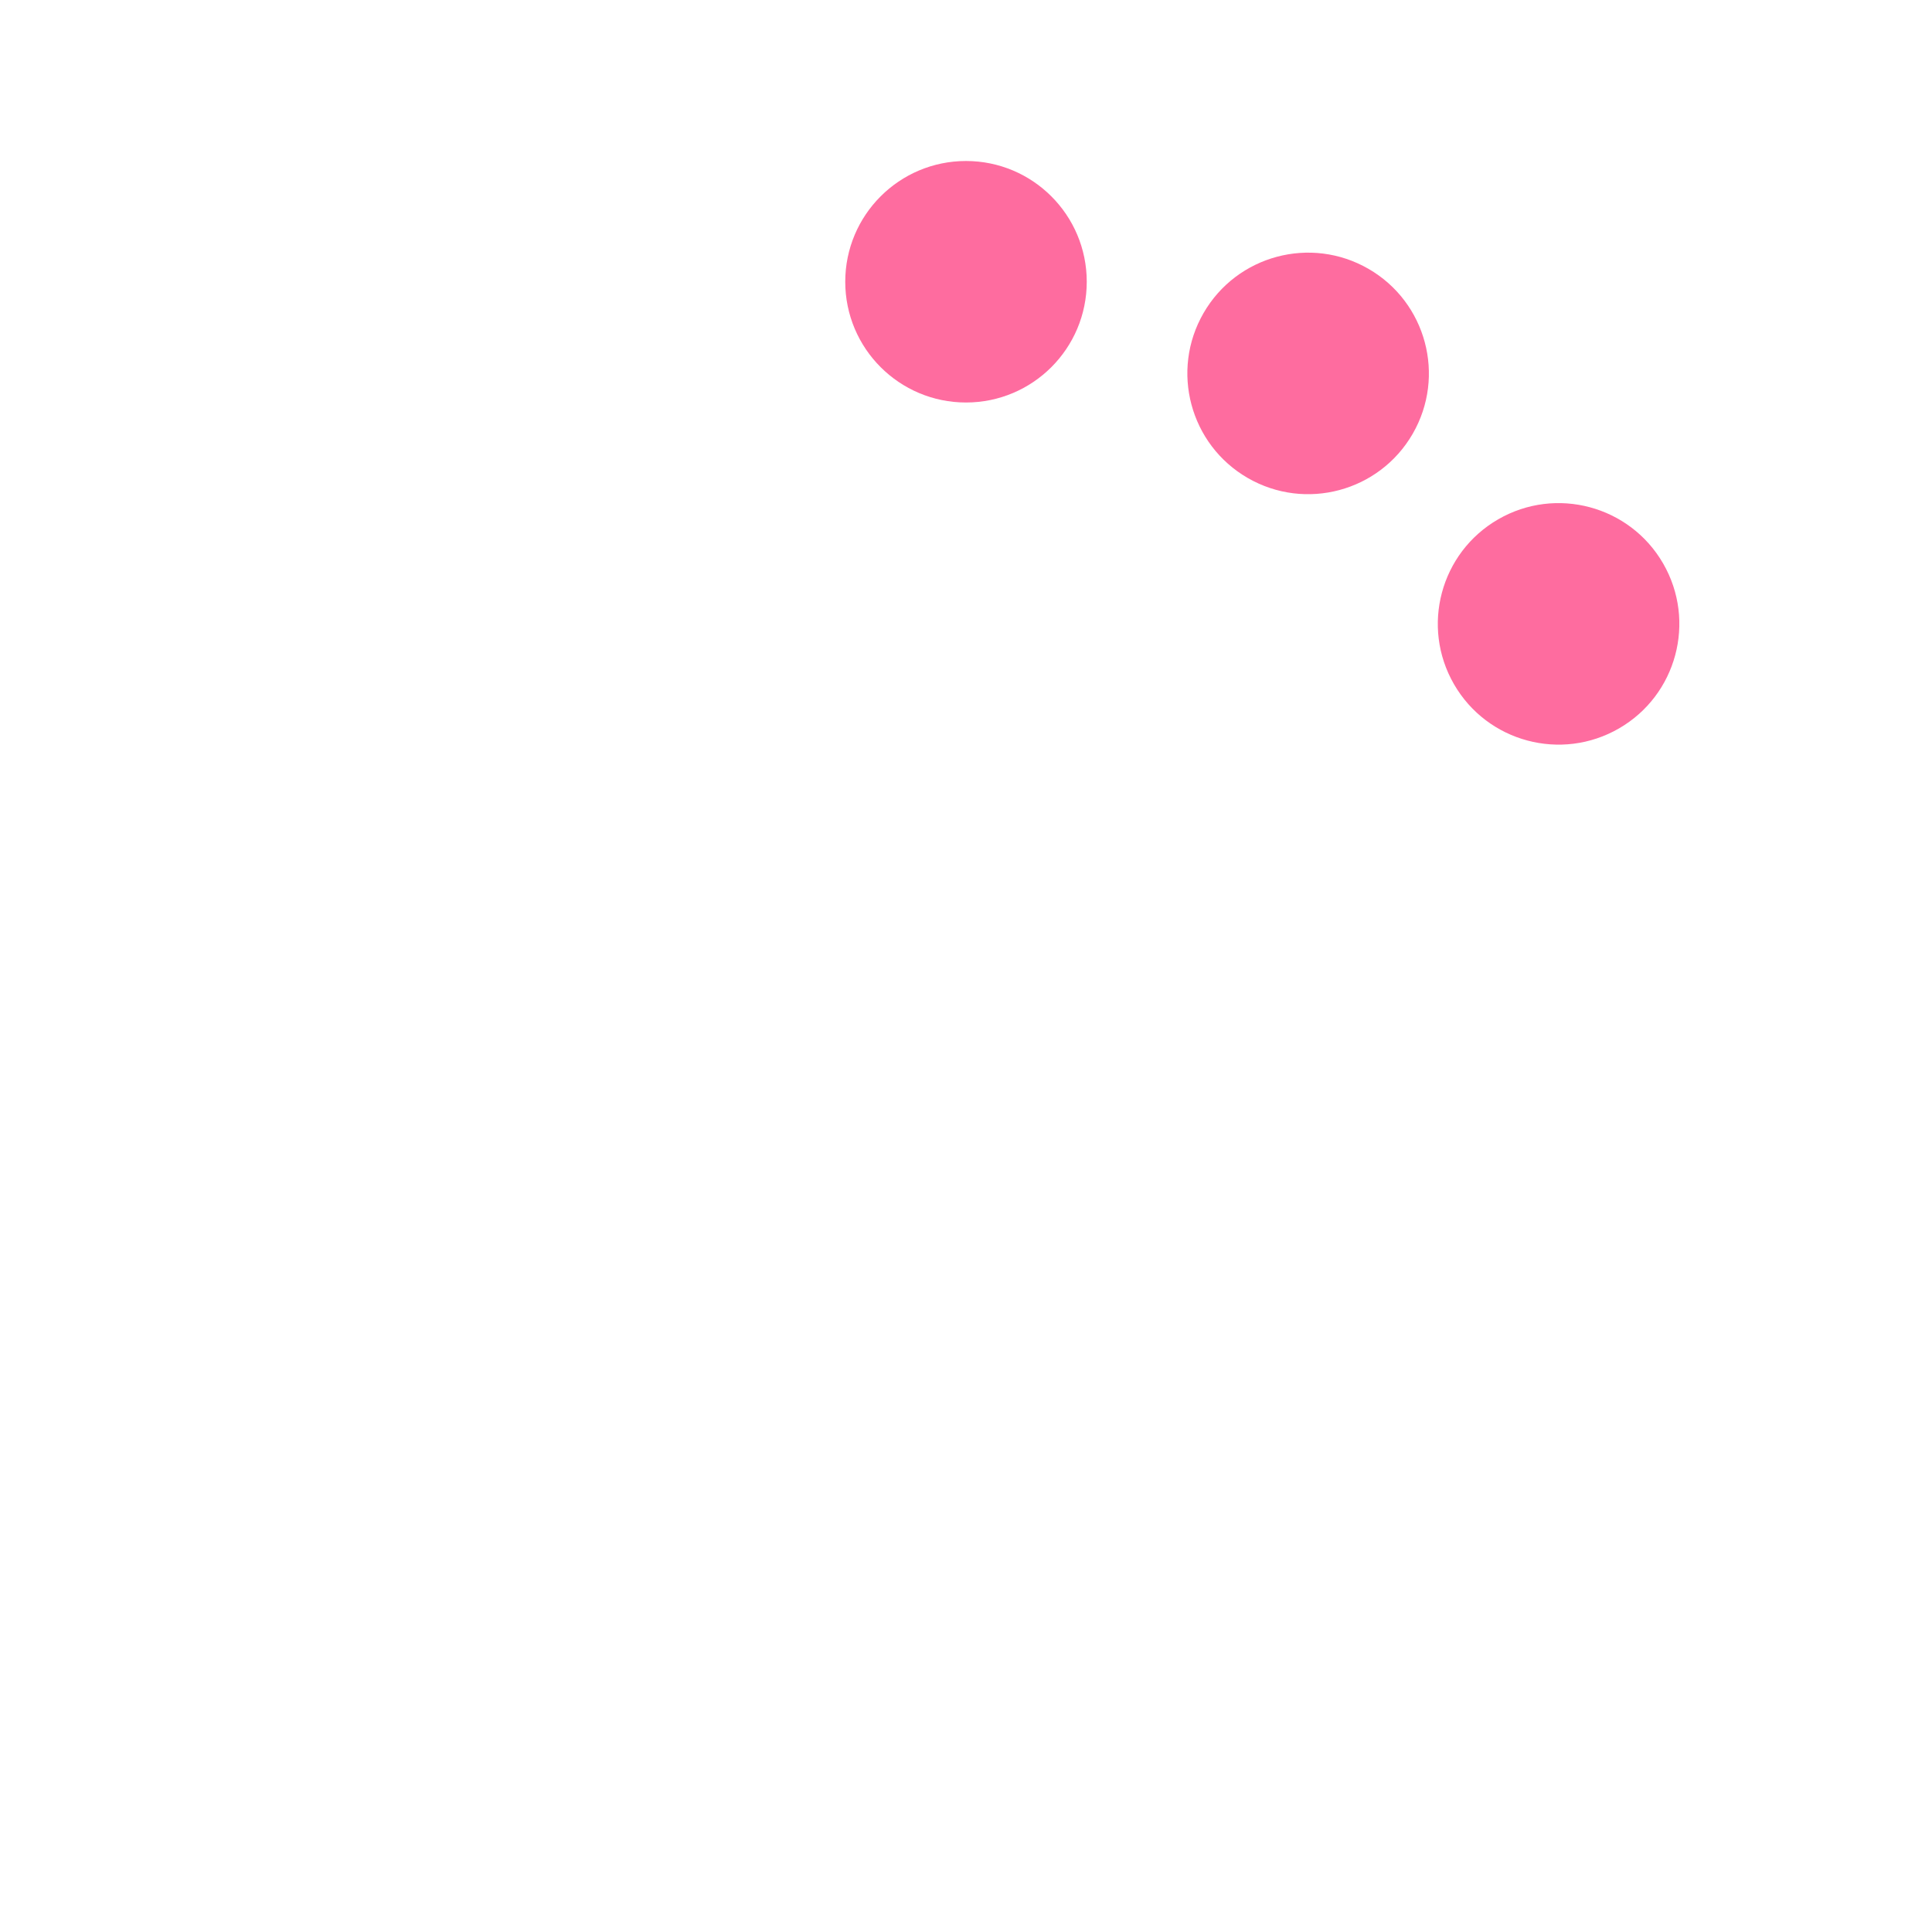 <svg xmlns="http://www.w3.org/2000/svg" width="1em" height="1em" viewBox="0 0 24 24"><g fill="#fe6c9f"><circle cx="12" cy="3.5" r="1.5"><animateTransform attributeName="transform" calcMode="discrete" dur="2.4s" repeatCount="indefinite" type="rotate" values="0 12 12;90 12 12;180 12 12;270 12 12"/><animate attributeName="opacity" dur="0.6s" repeatCount="indefinite" values="1;1;0"/></circle><circle cx="12" cy="3.5" r="1.5" transform="rotate(30 12 12)"><animateTransform attributeName="transform" begin="0.2s" calcMode="discrete" dur="2.4s" repeatCount="indefinite" type="rotate" values="30 12 12;120 12 12;210 12 12;300 12 12"/><animate attributeName="opacity" begin="0.2s" dur="0.6s" repeatCount="indefinite" values="1;1;0"/></circle><circle cx="12" cy="3.5" r="1.5" transform="rotate(60 12 12)"><animateTransform attributeName="transform" begin="0.4s" calcMode="discrete" dur="2.4s" repeatCount="indefinite" type="rotate" values="60 12 12;150 12 12;240 12 12;330 12 12"/><animate attributeName="opacity" begin="0.4s" dur="0.6s" repeatCount="indefinite" values="1;1;0"/></circle></g></svg>